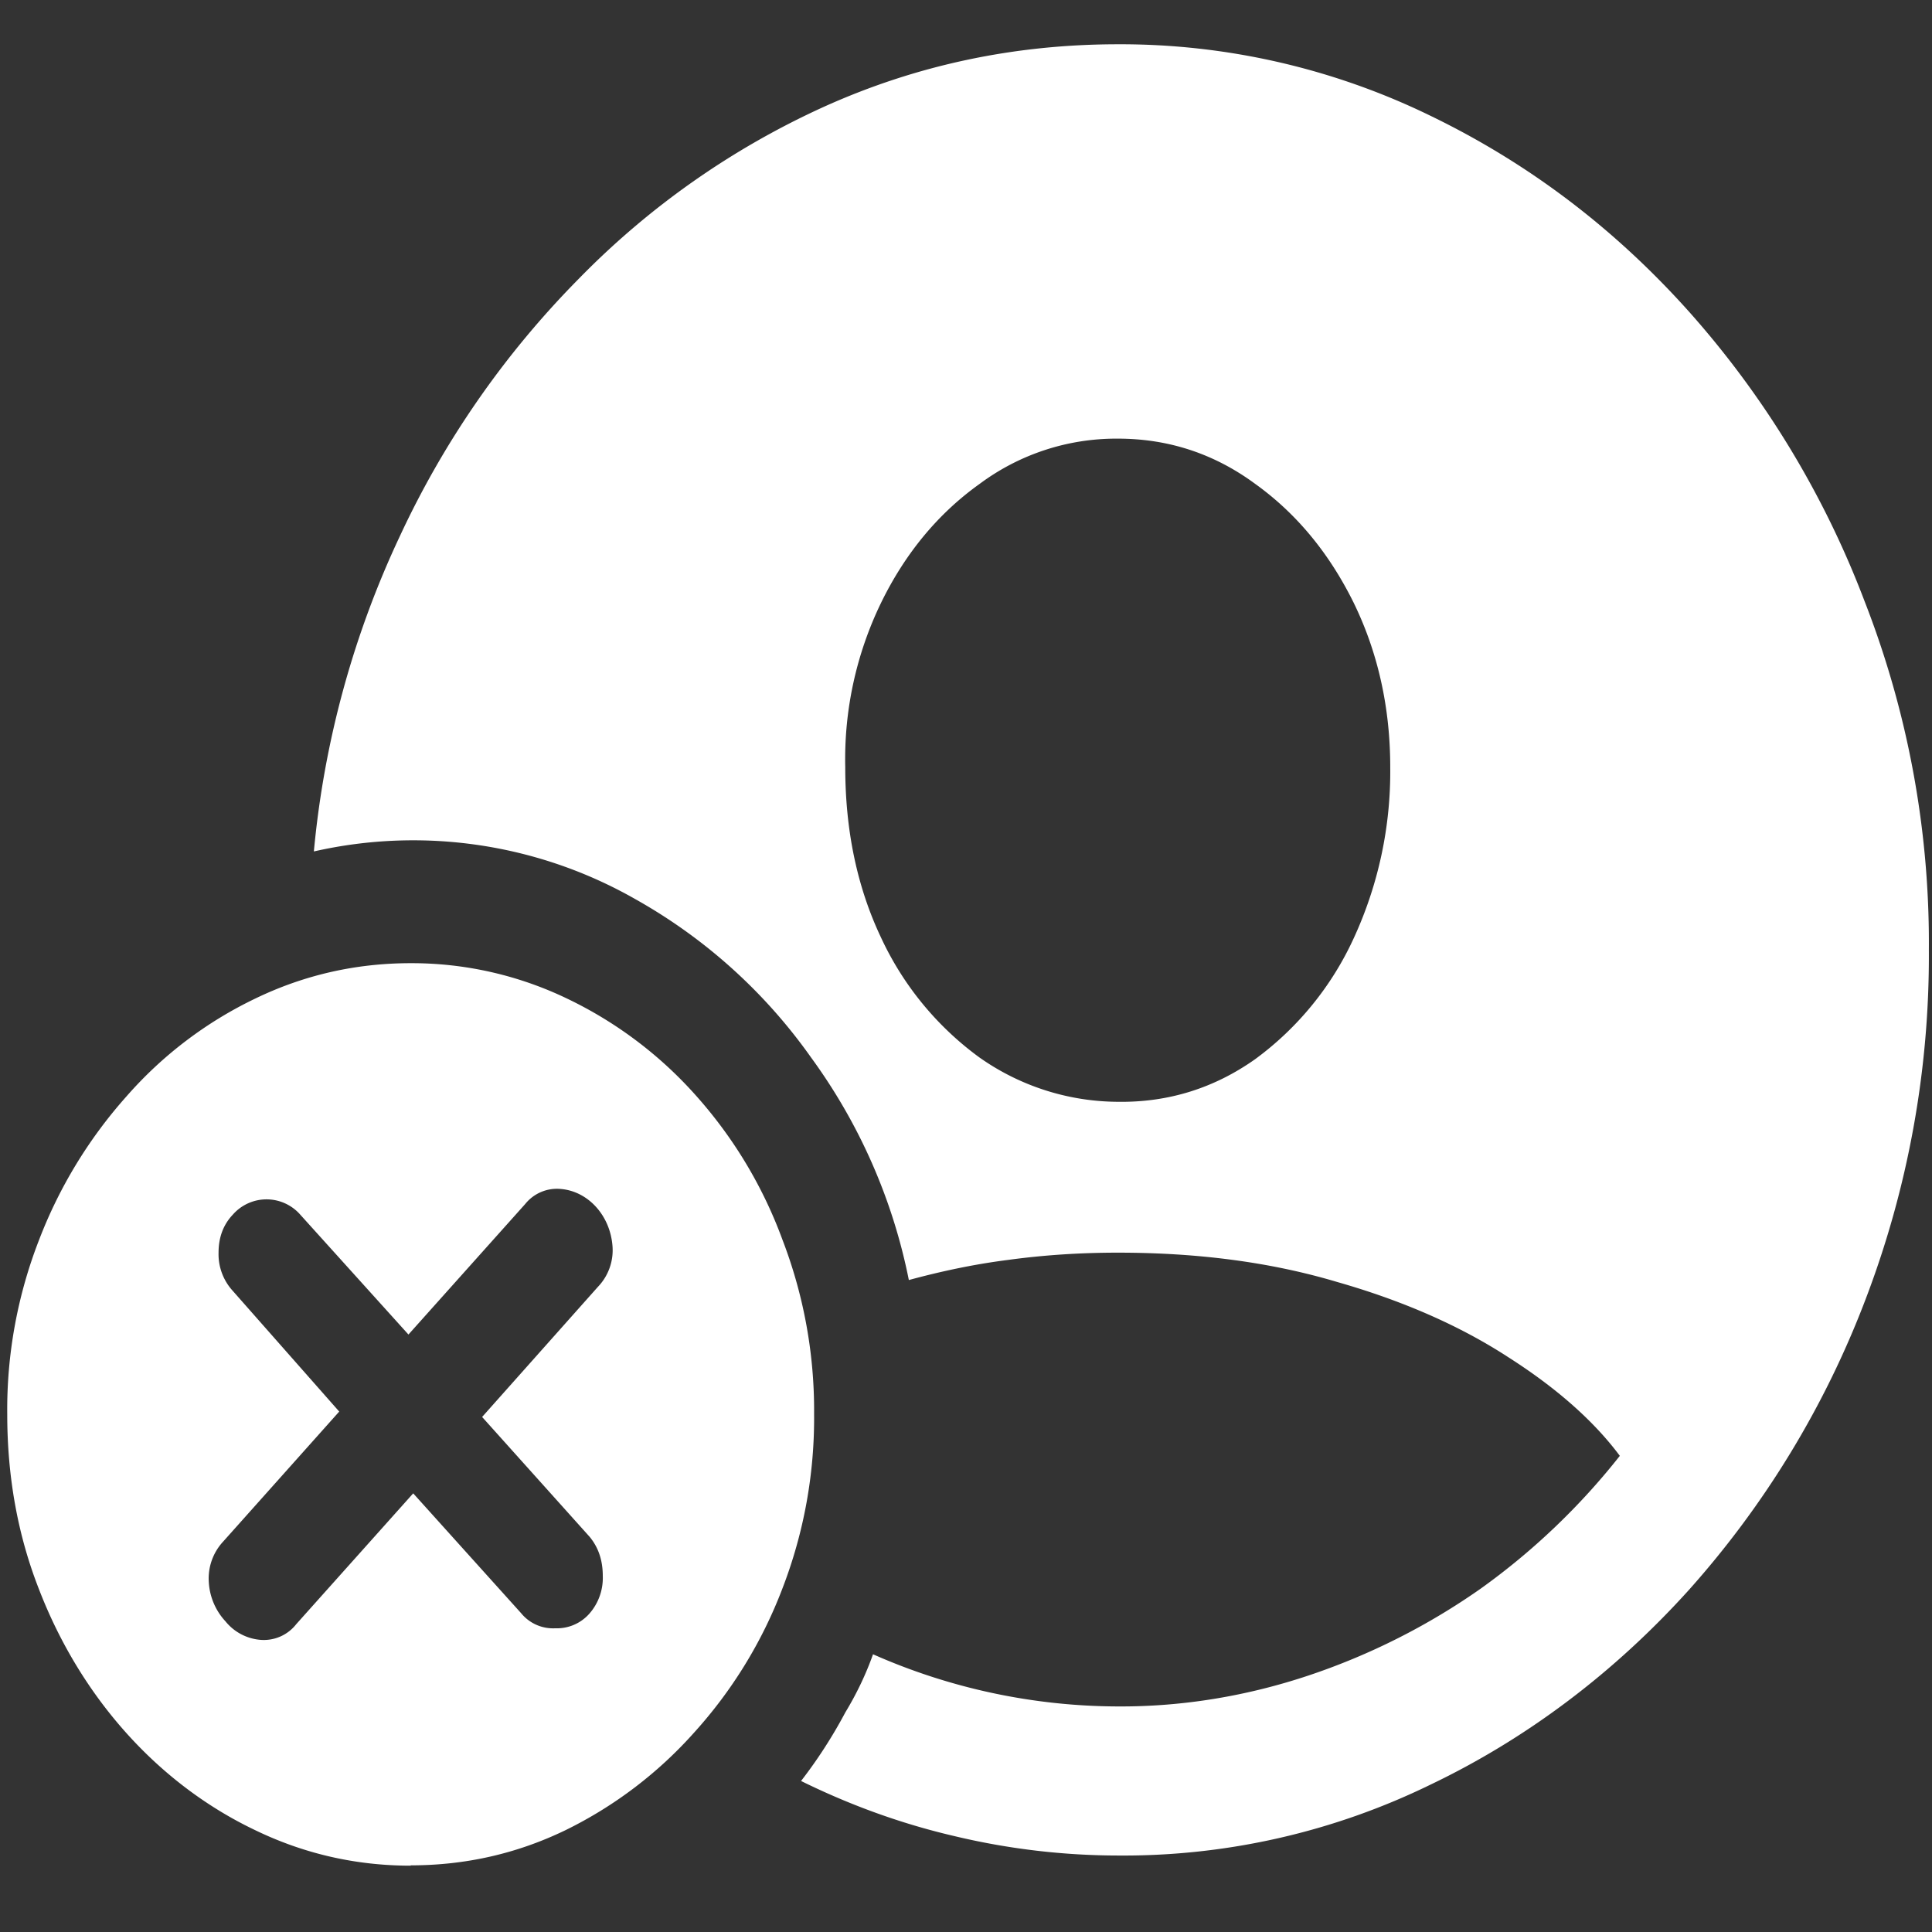 <svg xmlns="http://www.w3.org/2000/svg" width="24" height="24"><rect width="100%" height="100%" fill="#333333" stroke="none"/><path style="stroke:none;fill-rule:nonzero;fill:#fff;fill-opacity:1" d="M13.895 23.05a8.697 8.697 0 0 0 3.878-.882c1.2-.574 2.29-1.398 3.215-2.426a11.602 11.602 0 0 0 2.184-3.594 11.96 11.96 0 0 0 .789-4.347 11.667 11.667 0 0 0-.8-4.336 11.58 11.58 0 0 0-2.18-3.594c-.93-1.039-2-1.848-3.22-2.437A8.787 8.787 0 0 0 13.888.55c-1.285 0-2.5.258-3.645.773a10.081 10.081 0 0 0-3.066 2.153 11.349 11.349 0 0 0-2.211 3.187 11.742 11.742 0 0 0-1.067 3.914 5.573 5.573 0 0 1 3.996.594 6.655 6.655 0 0 1 2.18 1.965 7.012 7.012 0 0 1 1.215 2.765c.387-.105.8-.195 1.234-.25.454-.062.907-.09 1.364-.09.992 0 1.898.118 2.722.364.82.234 1.532.547 2.13.937.6.383 1.062.793 1.382 1.223a8.507 8.507 0 0 1-1.726 1.648 8.302 8.302 0 0 1-2.133 1.078c-.77.258-1.57.391-2.375.387a7.564 7.564 0 0 1-3.043-.648c-.09.254-.207.496-.344.722-.16.301-.344.586-.55.852.609.3 1.245.531 1.902.684a8.8 8.8 0 0 0 2.043.242Zm-.008-9.363a3.006 3.006 0 0 1-1.719-.55 3.844 3.844 0 0 1-1.223-1.489c-.297-.625-.445-1.332-.445-2.117a4.45 4.45 0 0 1 .445-2.043c.301-.617.711-1.11 1.223-1.476a2.84 2.84 0 0 1 1.719-.563c.629 0 1.199.188 1.707.563.511.367.918.86 1.222 1.476.301.617.454 1.301.454 2.043a4.936 4.936 0 0 1-.454 2.125 3.853 3.853 0 0 1-1.222 1.5c-.508.36-1.078.54-1.707.531Zm-8.785 9.485c.68 0 1.32-.145 1.925-.438a5.213 5.213 0 0 0 1.598-1.214 5.663 5.663 0 0 0 1.094-1.786 5.87 5.87 0 0 0 .394-2.168 5.908 5.908 0 0 0-.394-2.168 5.562 5.562 0 0 0-1.074-1.789 5.07 5.07 0 0 0-1.598-1.203 4.454 4.454 0 0 0-1.945-.441c-.684 0-1.329.148-1.934.441a4.993 4.993 0 0 0-1.598 1.215 5.79 5.79 0 0 0-1.086 1.785A5.809 5.809 0 0 0 .09 17.57c0 .77.129 1.496.394 2.172.52 1.348 1.48 2.418 2.684 2.992.605.293 1.25.442 1.934.442ZM3.68 20.176a.511.511 0 0 1-.442.195.624.624 0 0 1-.437-.23.78.78 0 0 1-.207-.485.674.674 0 0 1 .18-.508l1.44-1.613-1.323-1.5a.675.675 0 0 1-.176-.473c0-.19.058-.347.176-.472a.557.557 0 0 1 .84 0l1.343 1.488 1.45-1.621a.506.506 0 0 1 .445-.187c.34.03.613.332.64.714a.656.656 0 0 1-.18.5l-1.44 1.618 1.335 1.488c.11.133.164.293.164.488a.672.672 0 0 1-.168.469.537.537 0 0 1-.422.18.512.512 0 0 1-.425-.188l-1.34-1.488Zm0 0"/></svg>